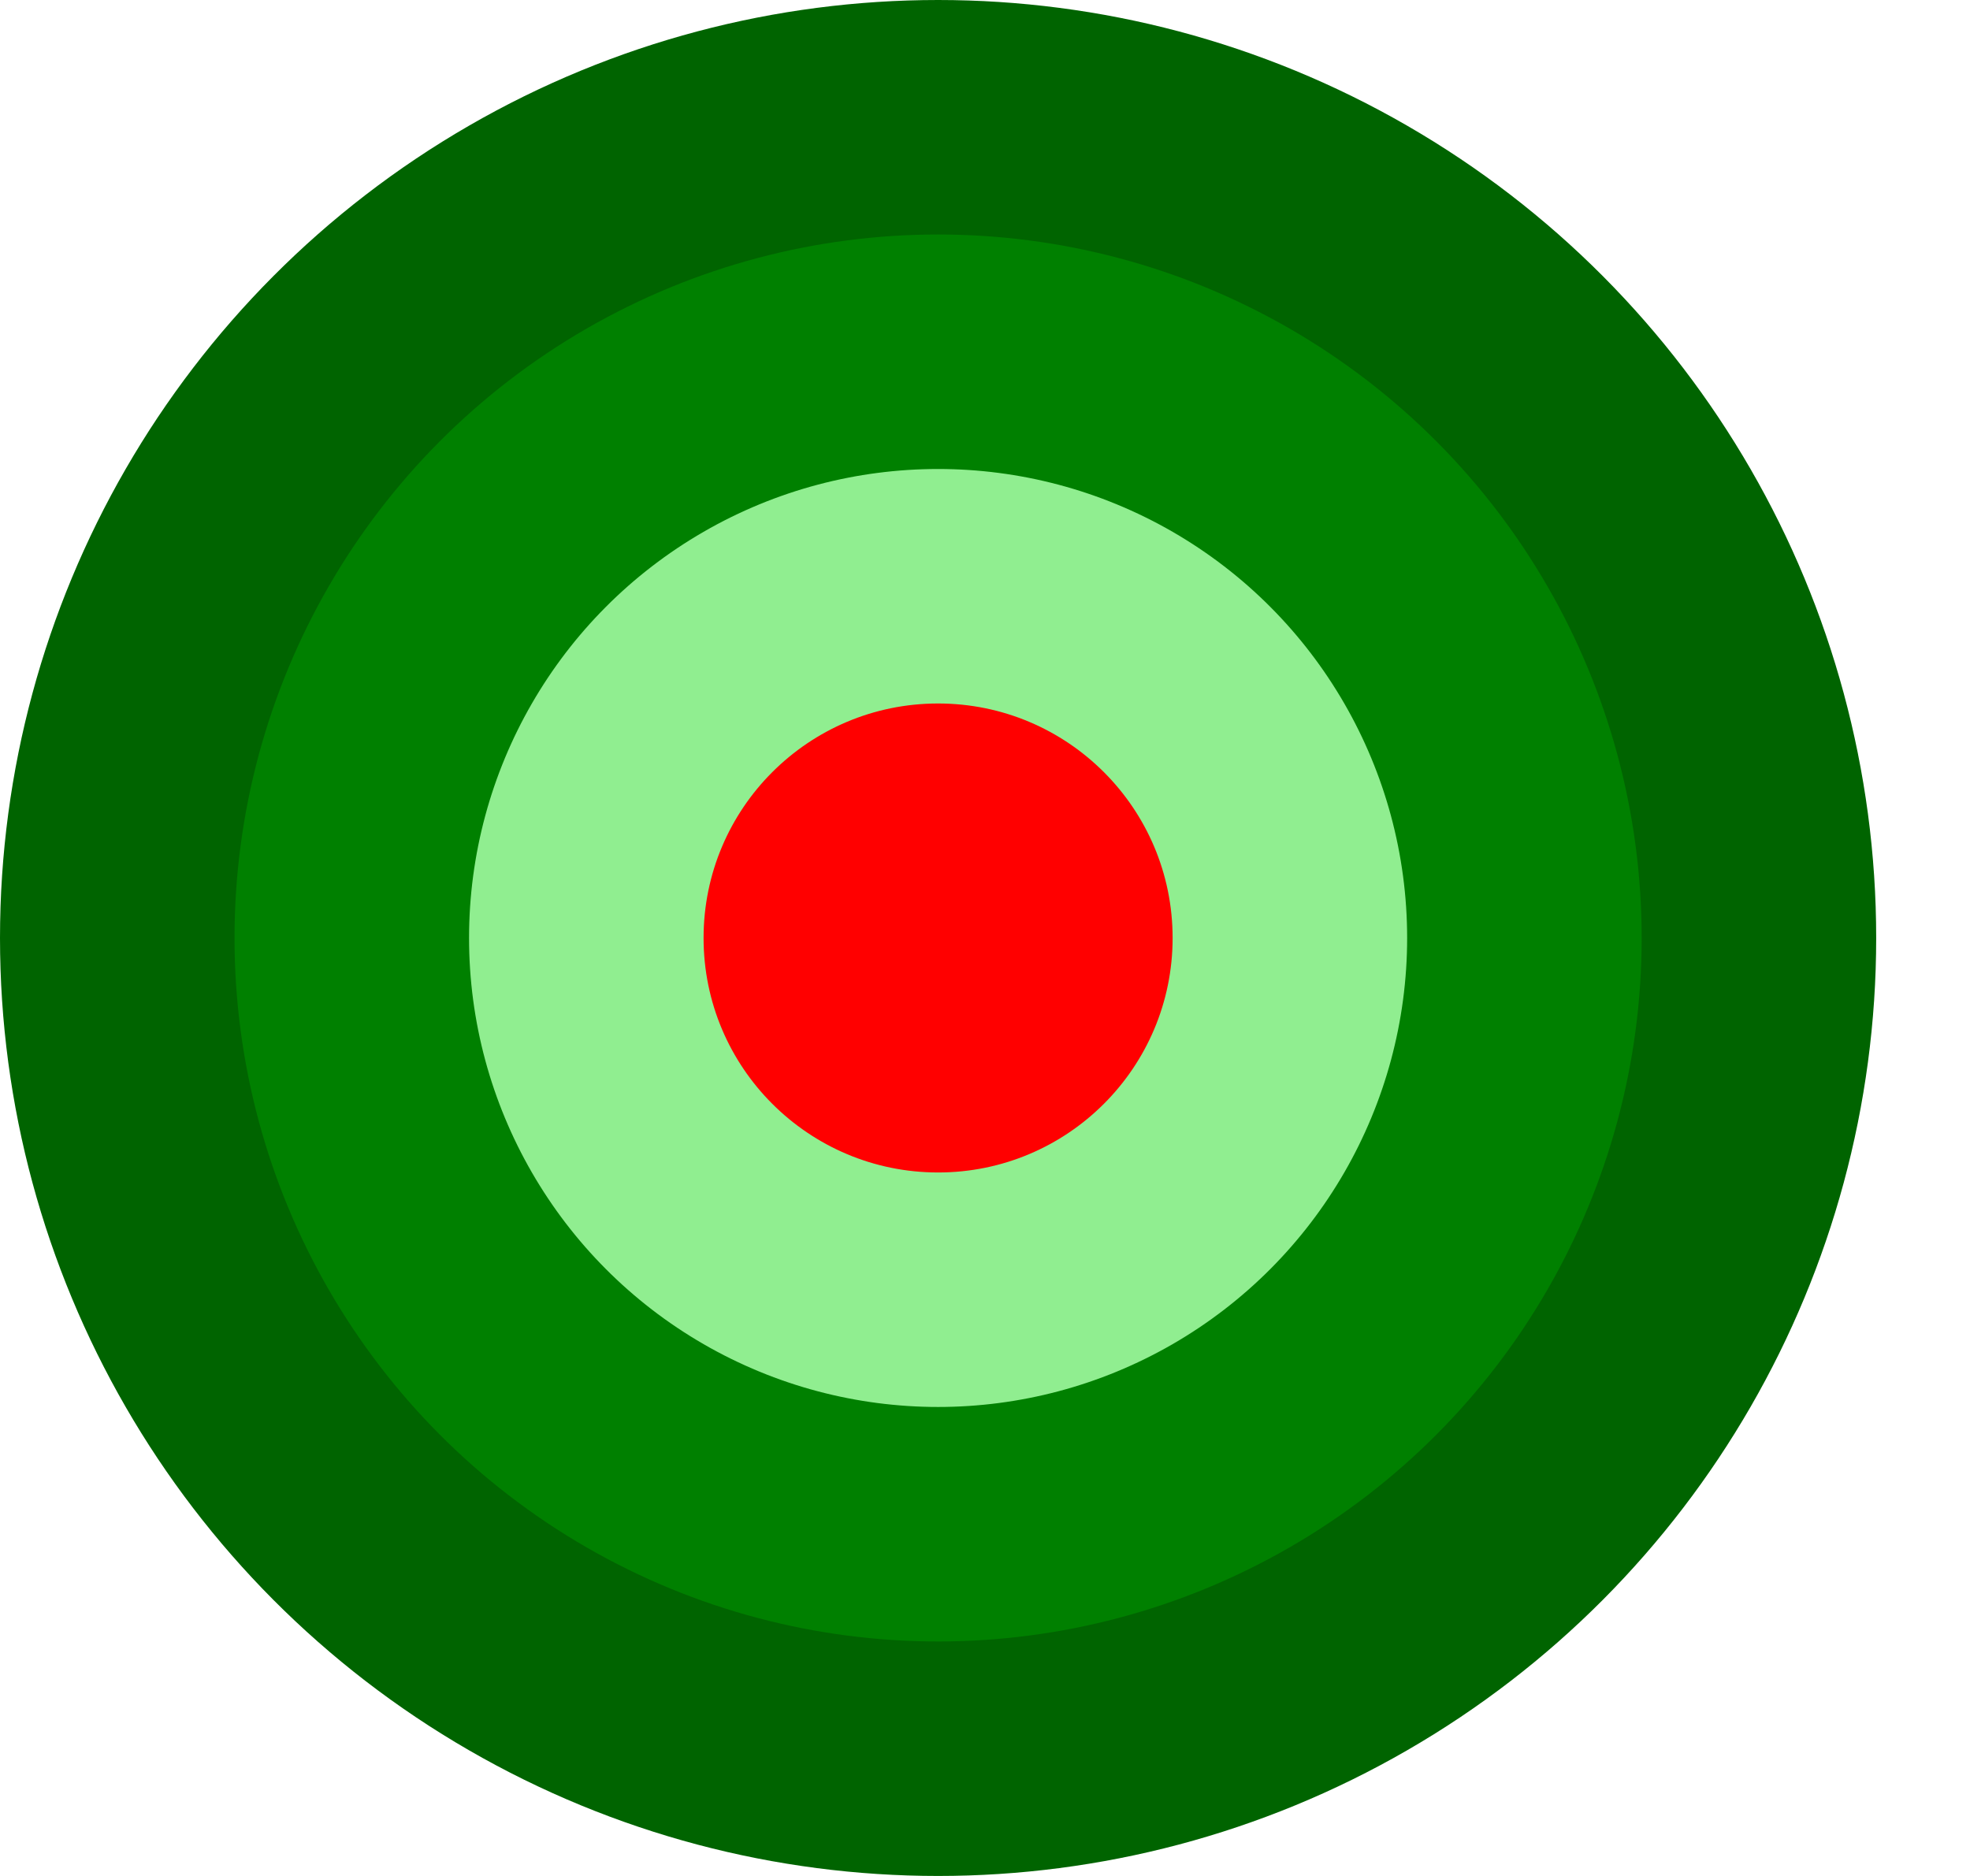 <svg xmlns="http://www.w3.org/2000/svg" viewBox="0 0 21 20">
    <circle cx="10" cy="10" r="10" fill="darkgreen" />
    <circle cx="10" cy="10" r="7.5" fill="green" />
    <circle cx="10" cy="10" r="5" fill="lightgreen" />
    <circle cx="10" cy="10" r="2.5" fill="red" />
</svg>
